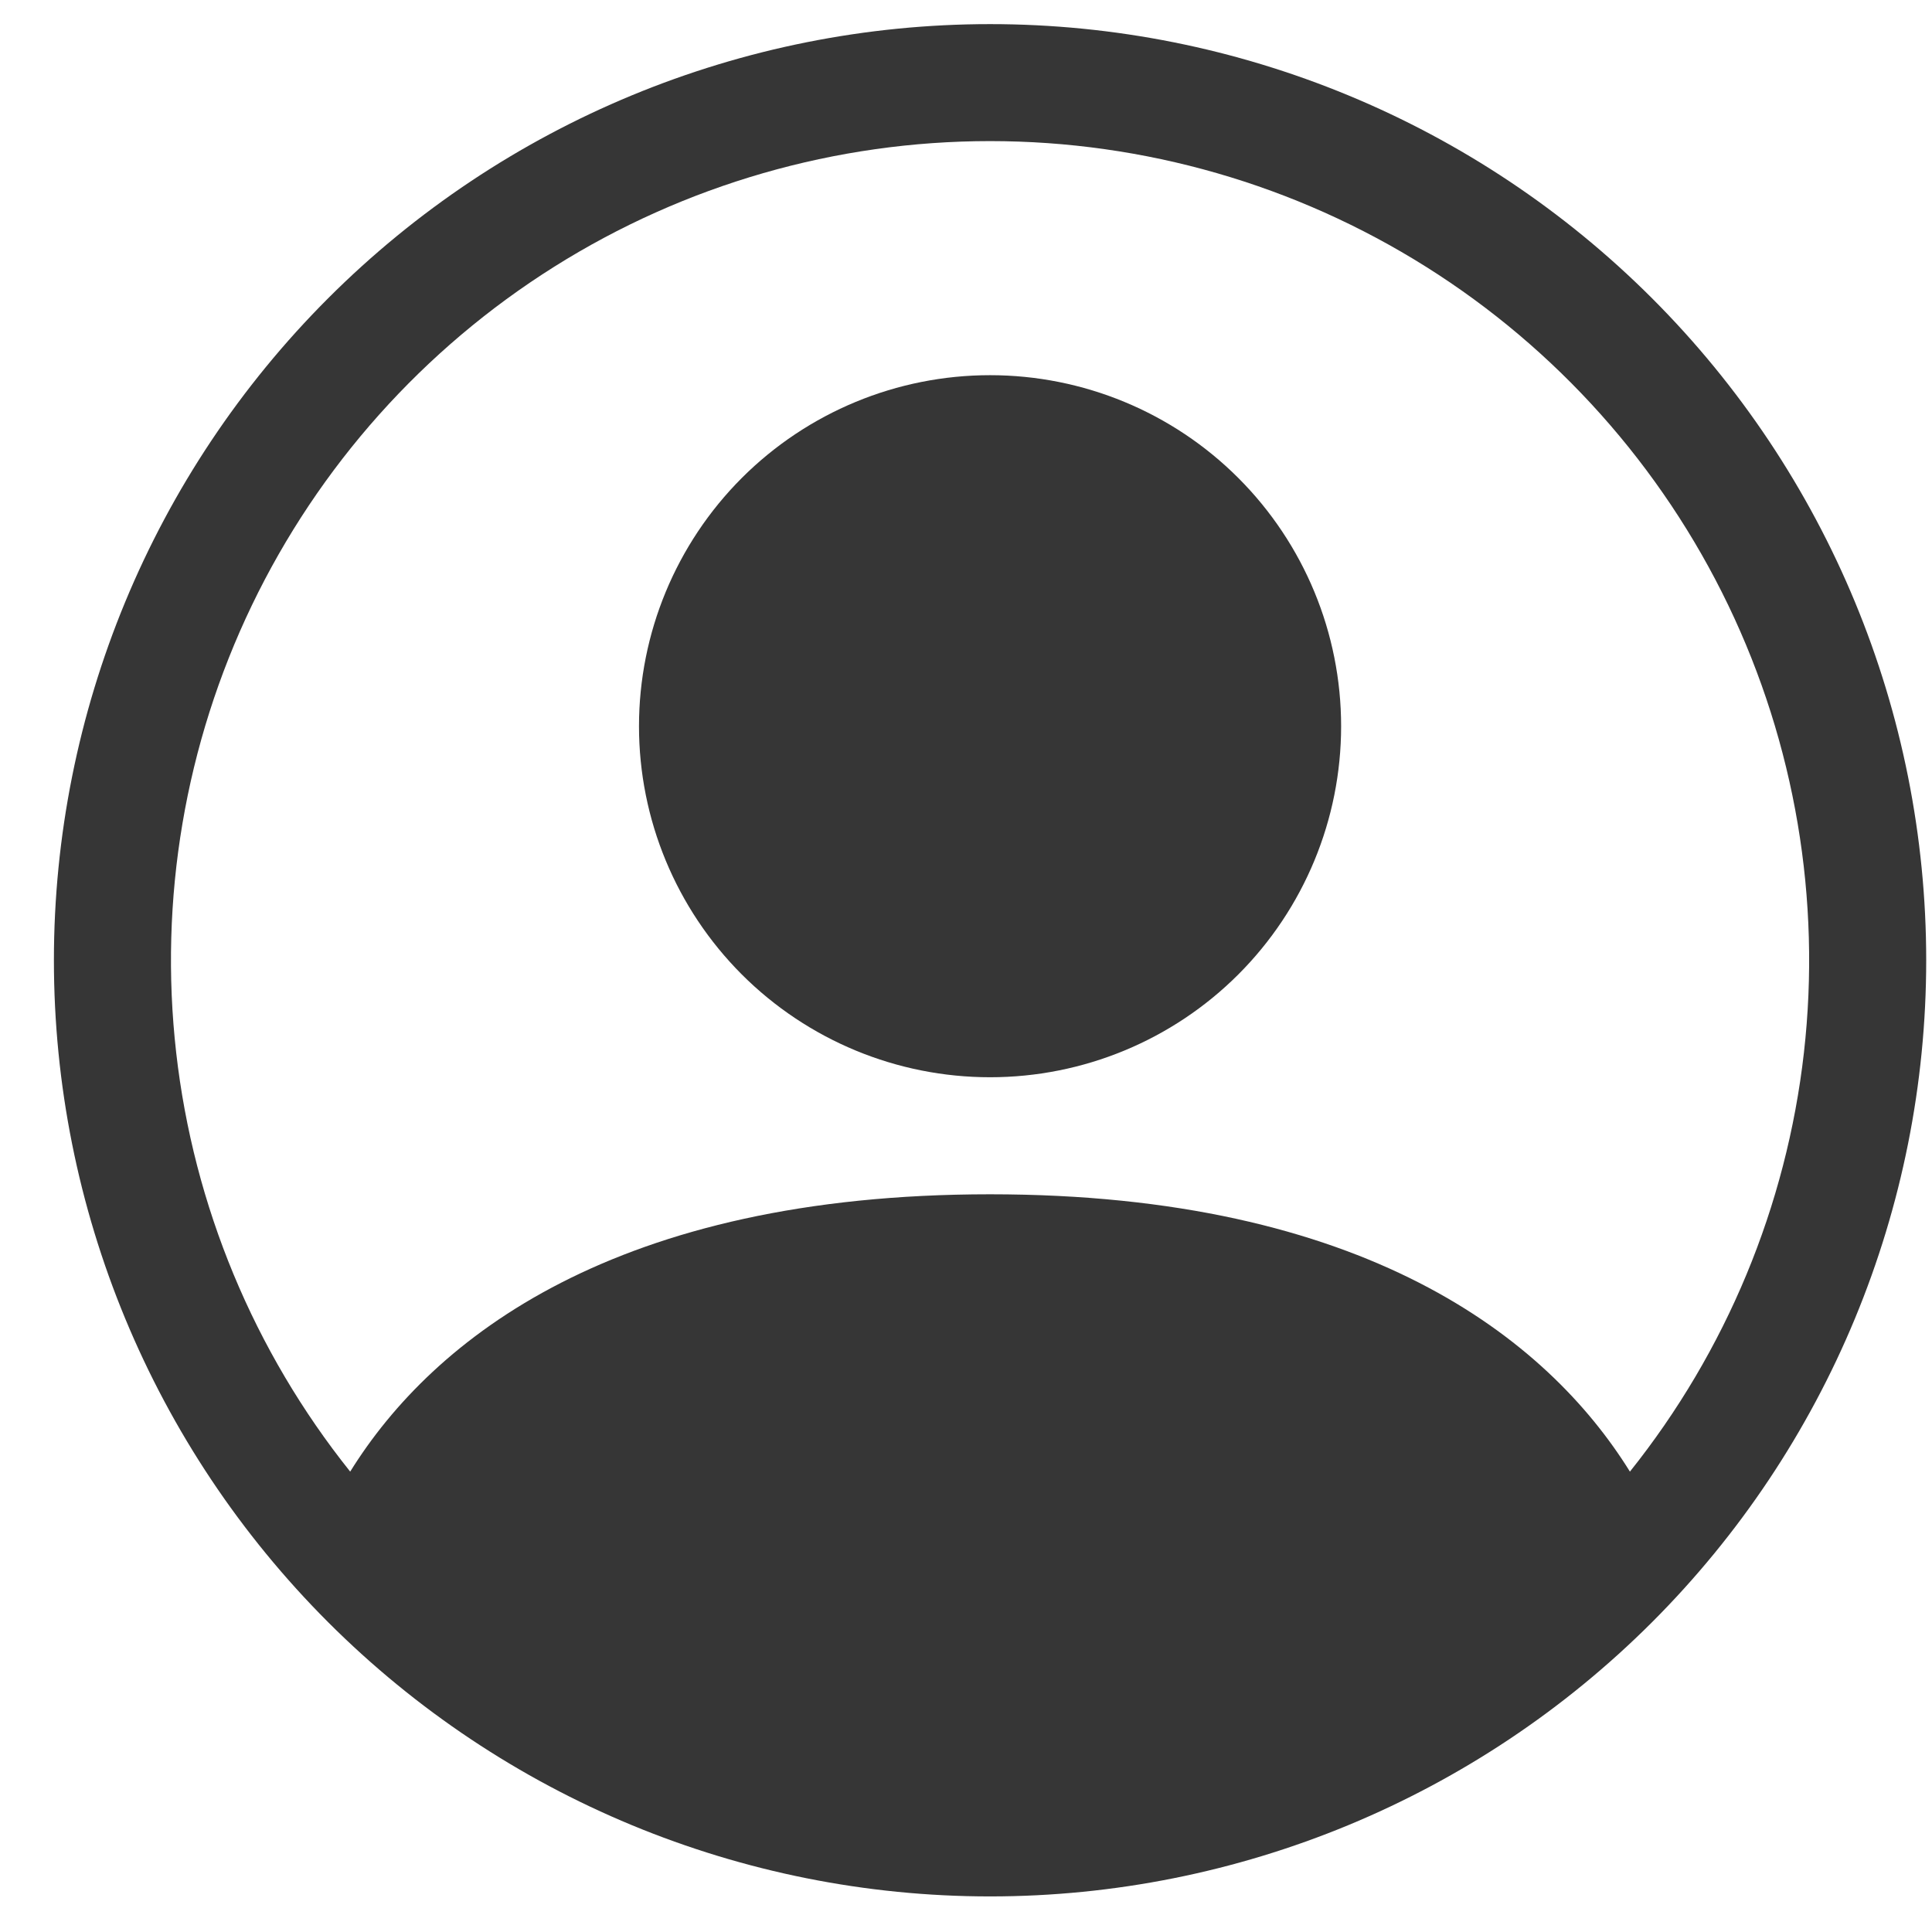 <svg width="31" height="31" viewBox="0 0 31 31" fill="none" xmlns="http://www.w3.org/2000/svg">
<path d="M21.519 11.653C21.519 13.146 20.926 14.579 19.869 15.636C18.813 16.692 17.38 17.285 15.886 17.285C14.392 17.285 12.96 16.692 11.903 15.636C10.847 14.579 10.253 13.146 10.253 11.653C10.253 10.159 10.847 8.726 11.903 7.669C12.96 6.613 14.392 6.02 15.886 6.02C17.38 6.02 18.813 6.613 19.869 7.669C20.926 8.726 21.519 10.159 21.519 11.653V11.653Z" fill="#363636"/>
<path fill-rule="evenodd" clip-rule="evenodd" d="M0.865 15.408C0.865 11.424 2.448 7.603 5.265 4.786C8.082 1.969 11.902 0.387 15.886 0.387C19.87 0.387 23.691 1.969 26.508 4.786C29.325 7.603 30.907 11.424 30.907 15.408C30.907 19.392 29.325 23.212 26.508 26.029C23.691 28.846 19.87 30.429 15.886 30.429C11.902 30.429 8.082 28.846 5.265 26.029C2.448 23.212 0.865 19.392 0.865 15.408V15.408ZM15.886 2.264C13.411 2.264 10.986 2.963 8.891 4.281C6.796 5.598 5.115 7.481 4.042 9.711C2.969 11.942 2.548 14.43 2.827 16.89C3.106 19.349 4.074 21.68 5.619 23.613C6.953 21.465 9.887 19.163 15.886 19.163C21.886 19.163 24.818 21.463 26.153 23.613C27.698 21.68 28.666 19.349 28.945 16.89C29.224 14.43 28.803 11.942 27.731 9.711C26.658 7.481 24.977 5.598 22.882 4.281C20.786 2.963 18.361 2.264 15.886 2.264V2.264Z" fill="#363636"/>
</svg>
